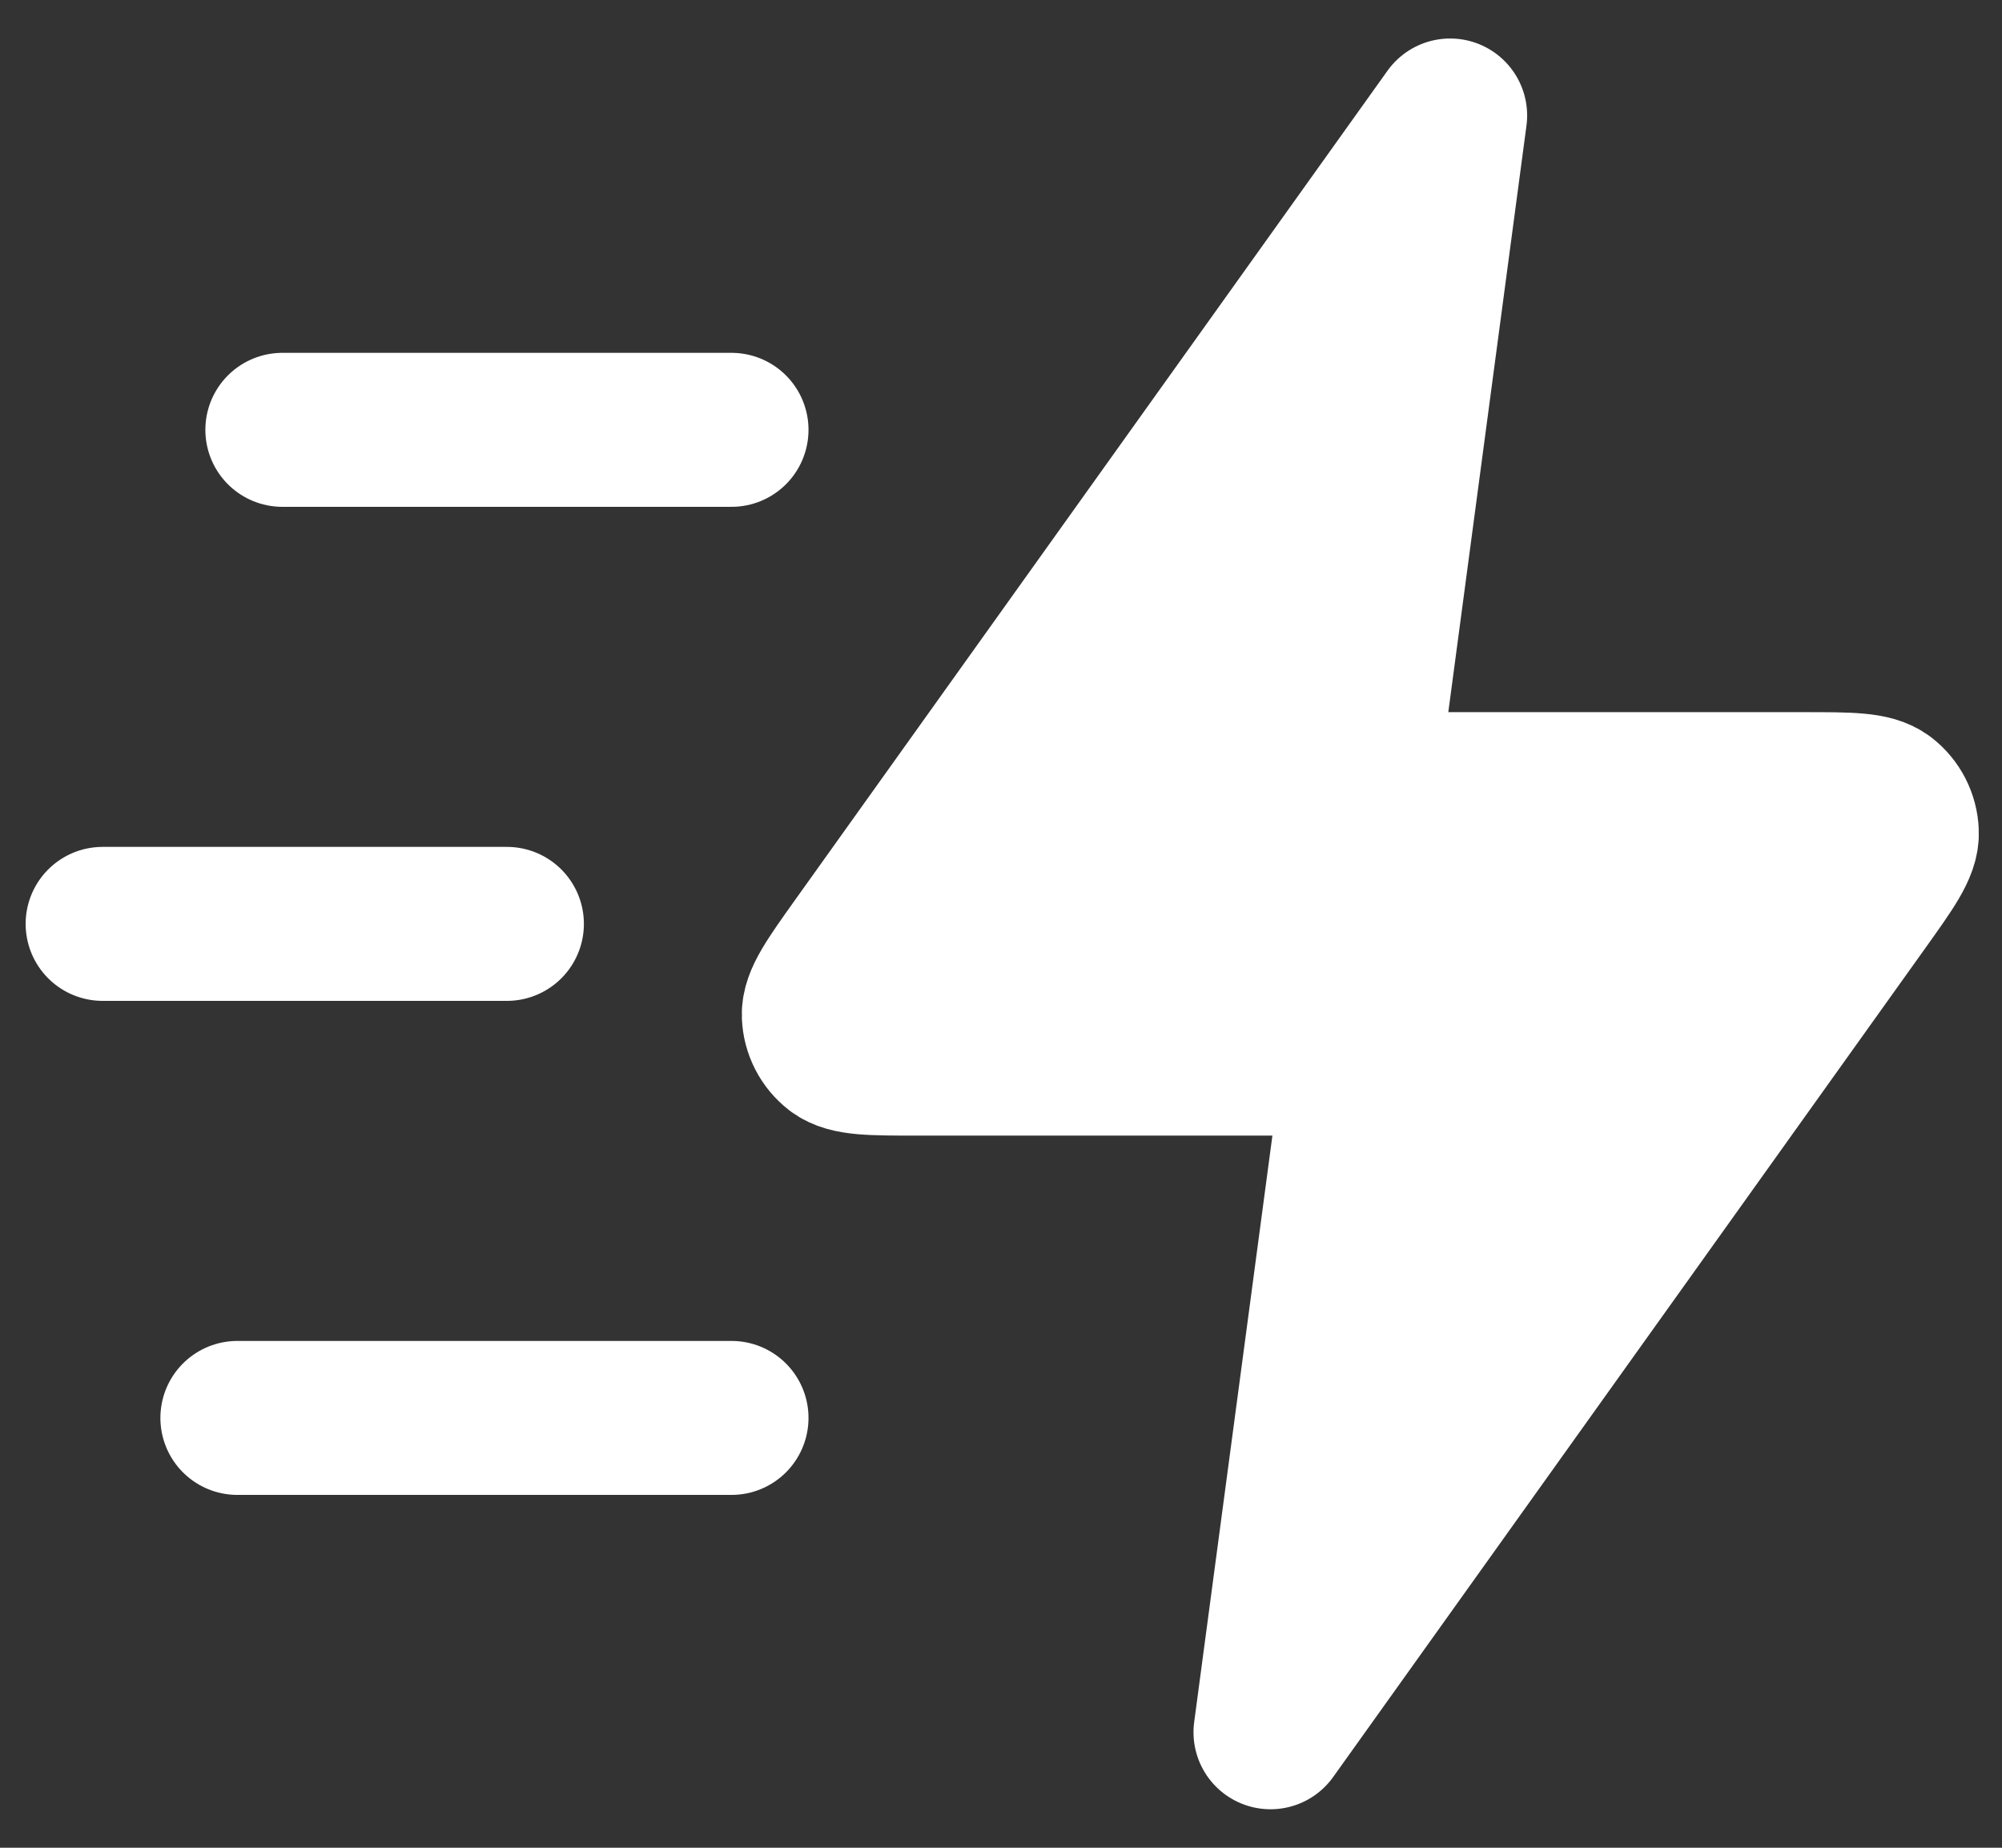 <svg width="26" height="24" viewBox="0 0 26 24" fill="none" xmlns="http://www.w3.org/2000/svg">
<rect x="0" y="0" width="26" height="24" fill="#333333" stroke="none"/>
<path d="M9.5 18.417H3.083M6.583 12H1.333M9.5 5.583H3.667M18.833 1.5L11.137 12.274C10.797 12.751 10.627 12.989 10.634 13.188C10.64 13.361 10.723 13.523 10.86 13.629C11.018 13.75 11.311 13.75 11.897 13.75H17.667L16.5 22.5L24.196 11.726C24.536 11.249 24.707 11.011 24.699 10.812C24.693 10.639 24.61 10.477 24.473 10.371C24.315 10.25 24.022 10.25 23.436 10.25H17.667L18.833 1.5Z" style="background-color:green" stroke="white" fill="white" stroke-width="2" stroke-linecap="round" stroke-linejoin="round"/>
</svg>
